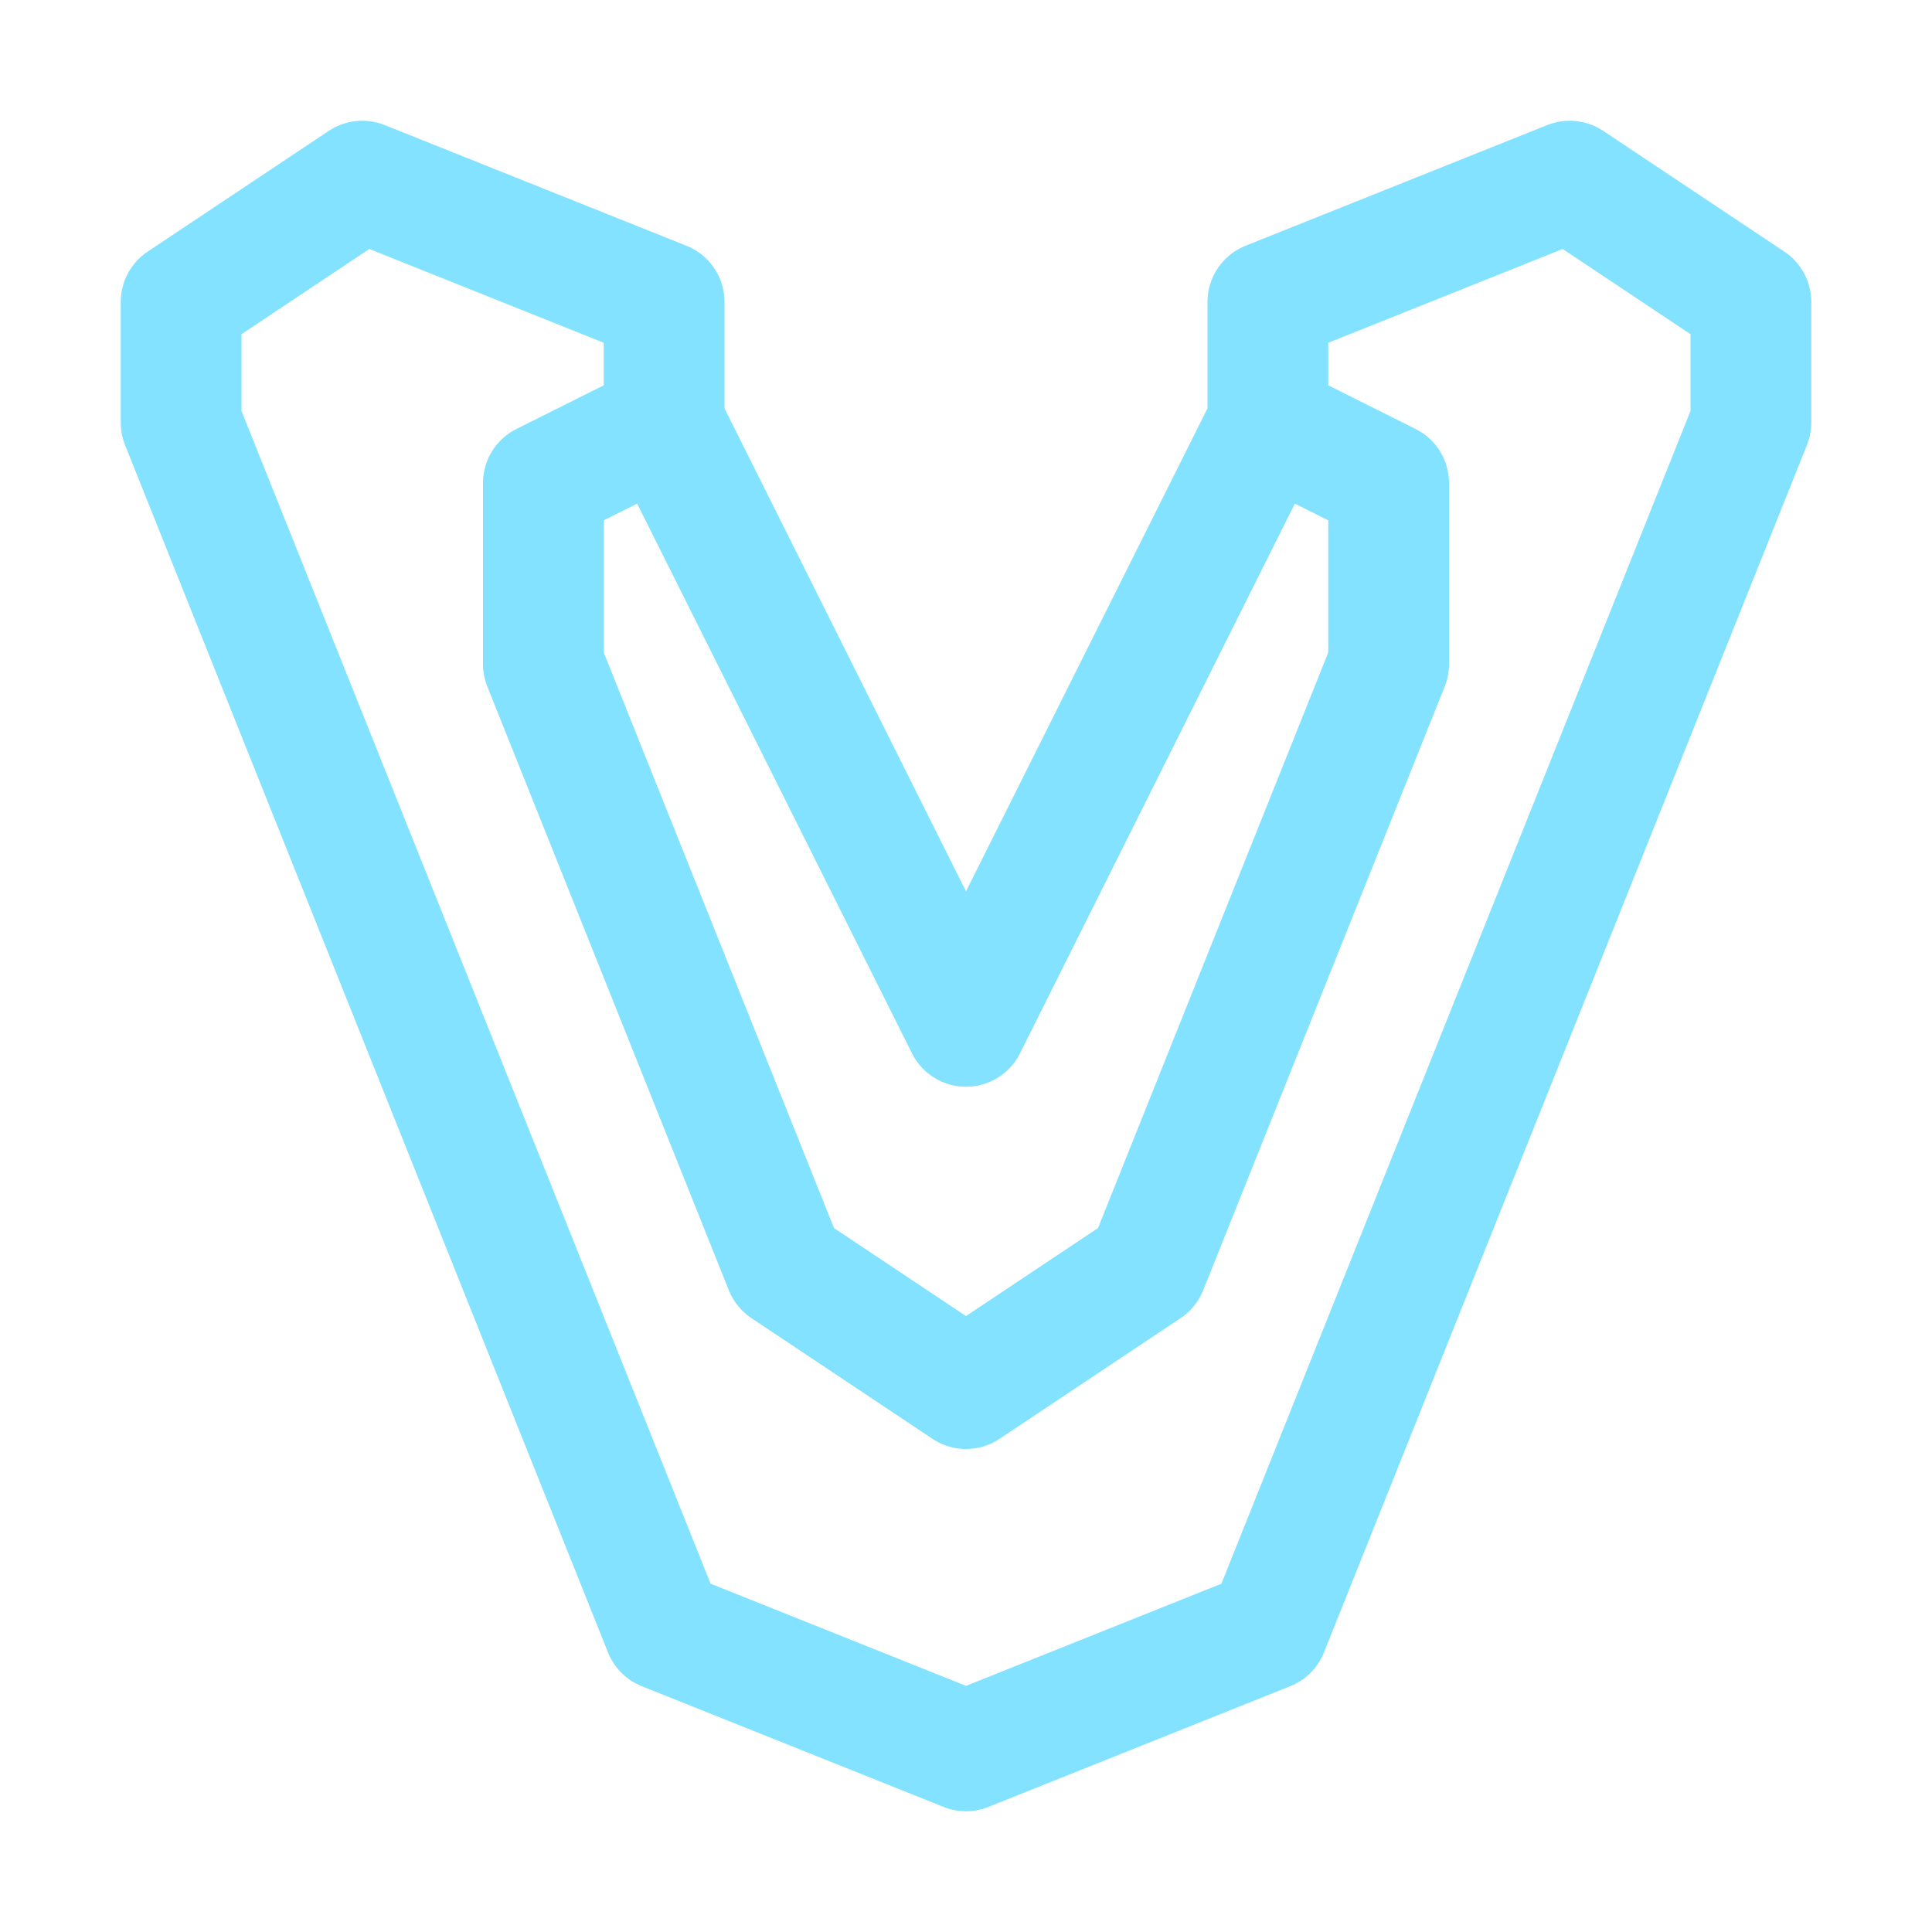 <svg xmlns="http://www.w3.org/2000/svg" width="16" height="16"><path fill="none" fill-rule="evenodd" stroke="#82E2FF" stroke-linecap="square" stroke-linejoin="round" d="m8 14.5 2.5-1 4-10v-1l-1.5-1-2.5 1v1L8 8.5l-2.5-5v-1L3 1.5l-1.5 1v1l4 10 2.5 1Zm-2.5-11-1 .5v1.5l2 5 1.5 1 1.5-1 2-5V4l-1-.5"/></svg>